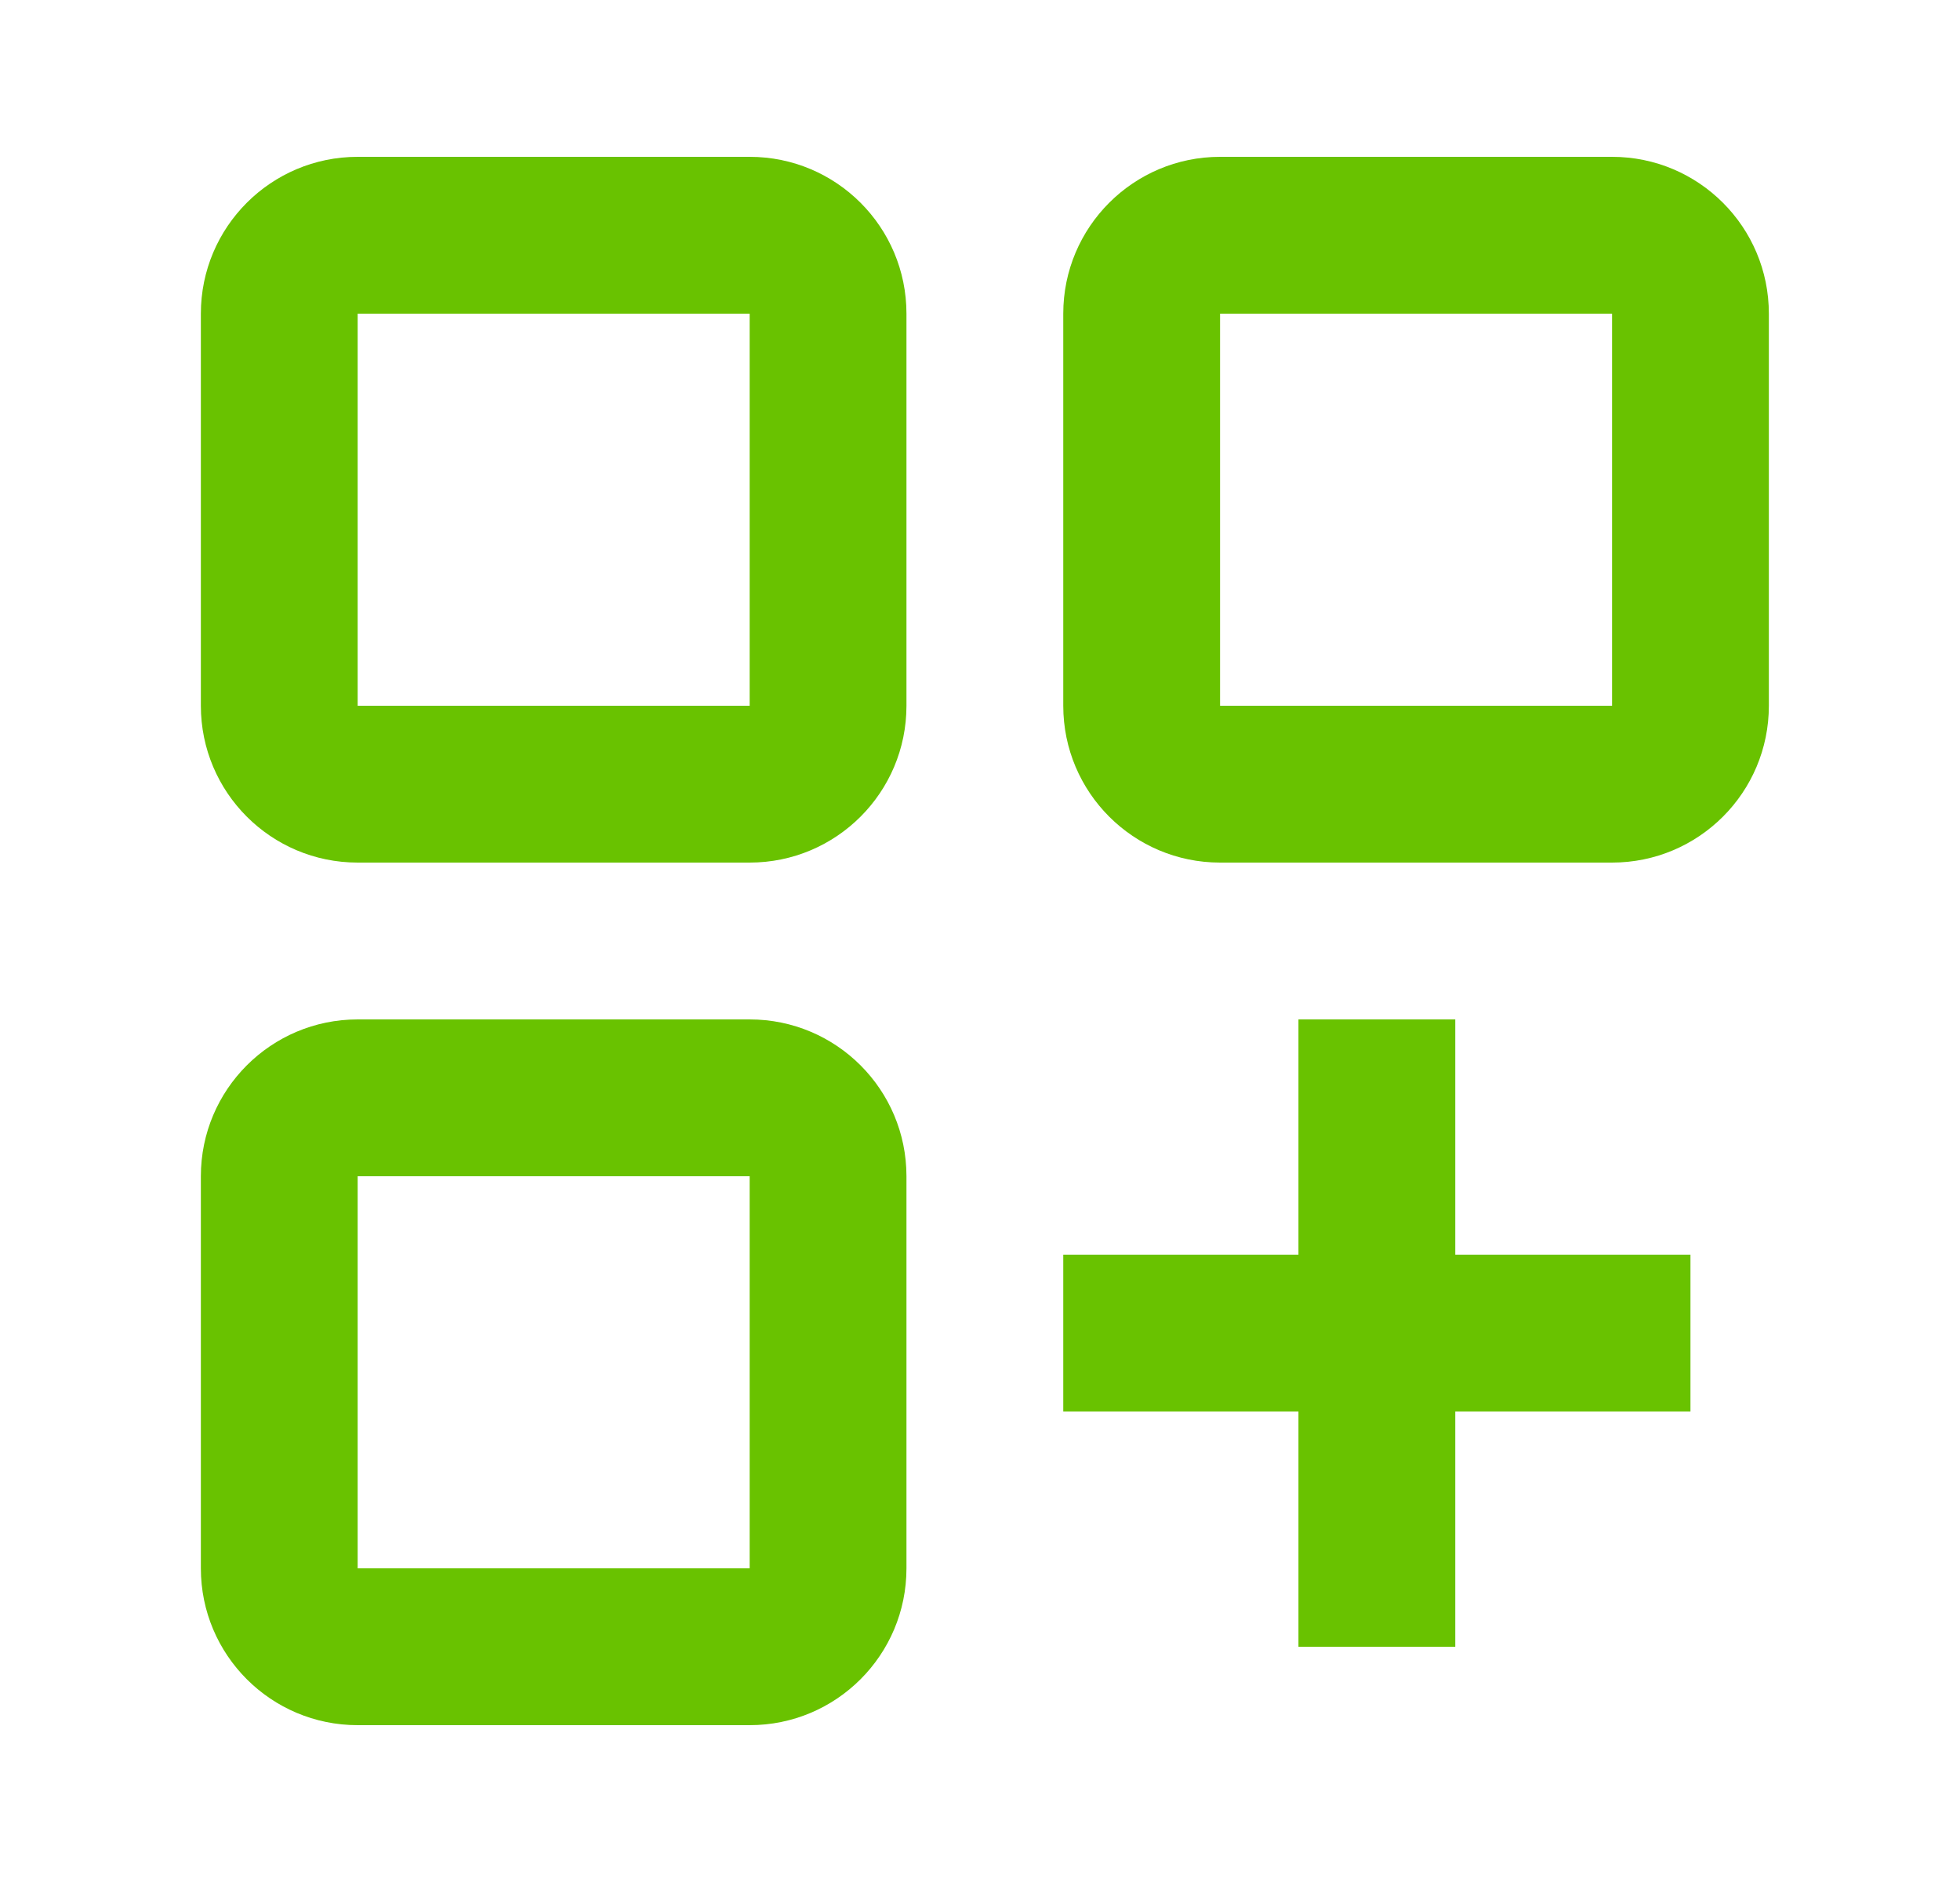 <svg width="25" height="24" viewBox="0 0 25 24" fill="none" xmlns="http://www.w3.org/2000/svg">
<path fill-rule="evenodd" clip-rule="evenodd" d="M4.562 2H9.562C10.667 2 11.562 2.895 11.562 4V9C11.562 10.105 10.667 11 9.562 11H4.562C3.458 11 2.562 10.105 2.562 9V4C2.562 2.895 3.458 2 4.562 2ZM4.562 13H9.562C10.667 13 11.562 13.895 11.562 15V20C11.562 21.105 10.667 22 9.562 22H4.562C3.458 22 2.562 21.105 2.562 20V15C2.562 13.895 3.458 13 4.562 13ZM18.562 13H16.562V16H13.562V18H16.562V21H18.562V18H21.562V16H18.562V13ZM4.562 20V15H9.562V20H4.562ZM4.562 9V4H9.562V9H4.562ZM15.562 2H20.562C21.667 2 22.562 2.895 22.562 4V9C22.562 10.105 21.667 11 20.562 11H15.562C14.458 11 13.562 10.105 13.562 9V4C13.562 2.895 14.458 2 15.562 2ZM15.562 9V4H20.562V9H15.562Z" fill="#69C200"/>
</svg>

